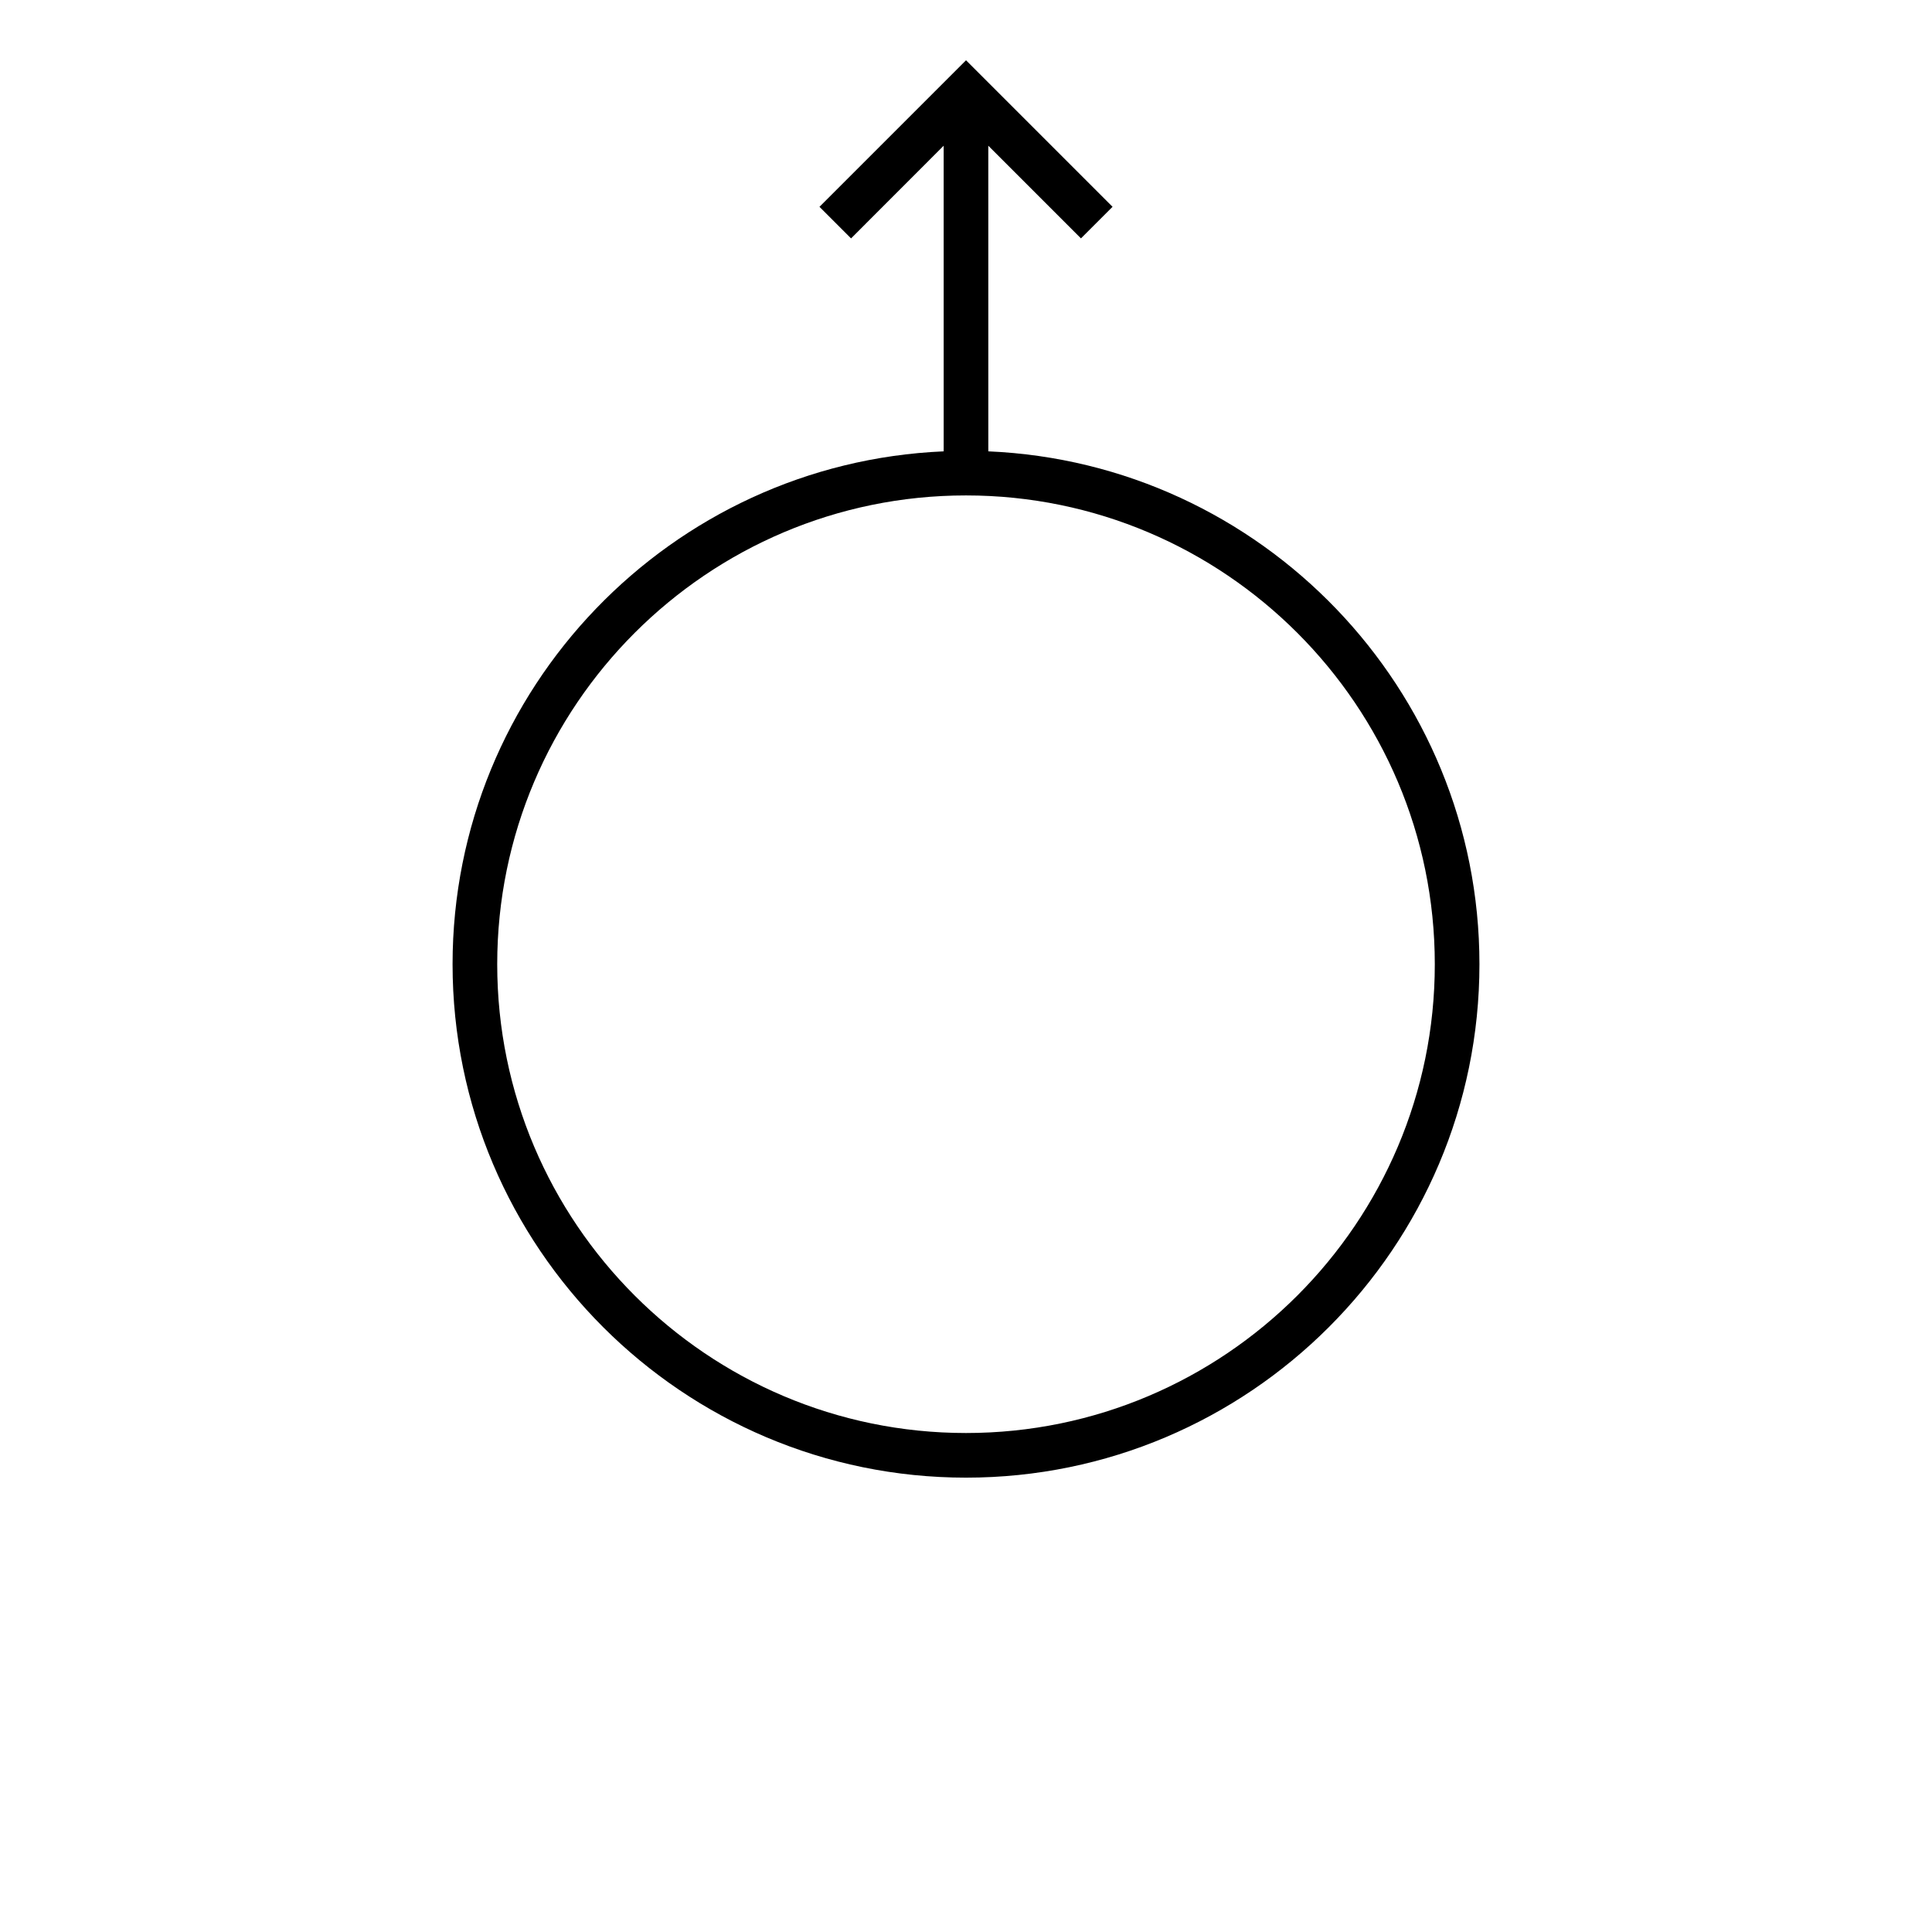 <?xml version="1.0" encoding="utf-8"?>
<!-- Generator: Adobe Illustrator 16.0.5, SVG Export Plug-In . SVG Version: 6.00 Build 0)  -->
<!DOCTYPE svg PUBLIC "-//W3C//DTD SVG 1.1//EN" "http://www.w3.org/Graphics/SVG/1.1/DTD/svg11.dtd">
<svg version="1.1" xmlns="http://www.w3.org/2000/svg" xmlns:xlink="http://www.w3.org/1999/xlink" x="0px" y="0px" width="1000px"
	 height="1000px" viewBox="0 0 1000 1000" enable-background="new 0 0 1000 1000" xml:space="preserve">
<g id="Layer_2" display="none">
	<g display="inline">
		<path d="M732.938,501.658c0,133.967-104.036,242.567-232.37,242.567c-128.303,0-232.354-108.601-232.354-242.567
			c0-133.921,104.051-242.521,232.354-242.521C628.901,259.137,732.938,367.737,732.938,501.658z"/>
		<rect x="472.093" y="31.444" width="69.113" height="178.08"/>
		<polygon points="395.829,227.454 335.957,263.538 250.671,109.308 310.513,73.233 		"/>
		<polygon points="278.498,318.857 243.927,381.348 96.206,292.288 130.747,229.837 		"/>
		<polygon points="220.694,459.263 220.694,531.406 50.077,531.386 50.077,459.263 		"/>
		<polygon points="237.86,611.012 272.447,673.503 124.701,762.522 90.114,700.072 		"/>
		<polygon points="325.453,733.467 385.31,769.552 300.009,923.771 240.116,887.688 		"/>
		<polygon points="459.919,793.84 529.062,793.84 529.062,971.898 459.919,971.919 		"/>
		<polygon points="605.297,775.93 665.189,739.845 750.471,894.004 690.598,930.149 		"/>
		<polygon points="722.627,684.526 757.225,621.994 904.945,711.034 870.43,773.566 		"/>
		<polygon points="780.463,544.161 780.493,471.957 951.055,471.957 951.074,544.1 		"/>
		<polygon points="763.297,392.391 728.76,329.819 876.471,240.82 911.027,303.29 		"/>
		<polygon points="675.754,269.896 615.841,233.77 701.131,79.56 761.035,115.655 		"/>
	</g>
</g>
<g id="Layer_1">
	<g>
		<path d="M511.552,233.617l-0.009-158.196l47.958,47.96l16.351-16.35L516.34,47.521l-16.33-16.33l-16.349,16.35l-59.501,59.501
			l16.349,16.349l47.931-47.97l0.01,158.197c-141.18,6.076-254.202,122.8-254.202,265.457
			c0,146.551,119.203,265.756,265.753,265.754c146.541,0.011,265.754-119.203,265.754-265.754
			C765.754,356.417,652.761,239.684,511.552,233.617z M500,741.727c-133.797-0.009-242.63-108.844-242.642-242.642
			c0-133.808,108.855-242.661,242.651-242.651c133.797,0.01,242.632,108.844,242.642,242.641
			C742.66,632.872,633.807,741.727,500,741.727z"/>
	</g>
</g>
</svg>

